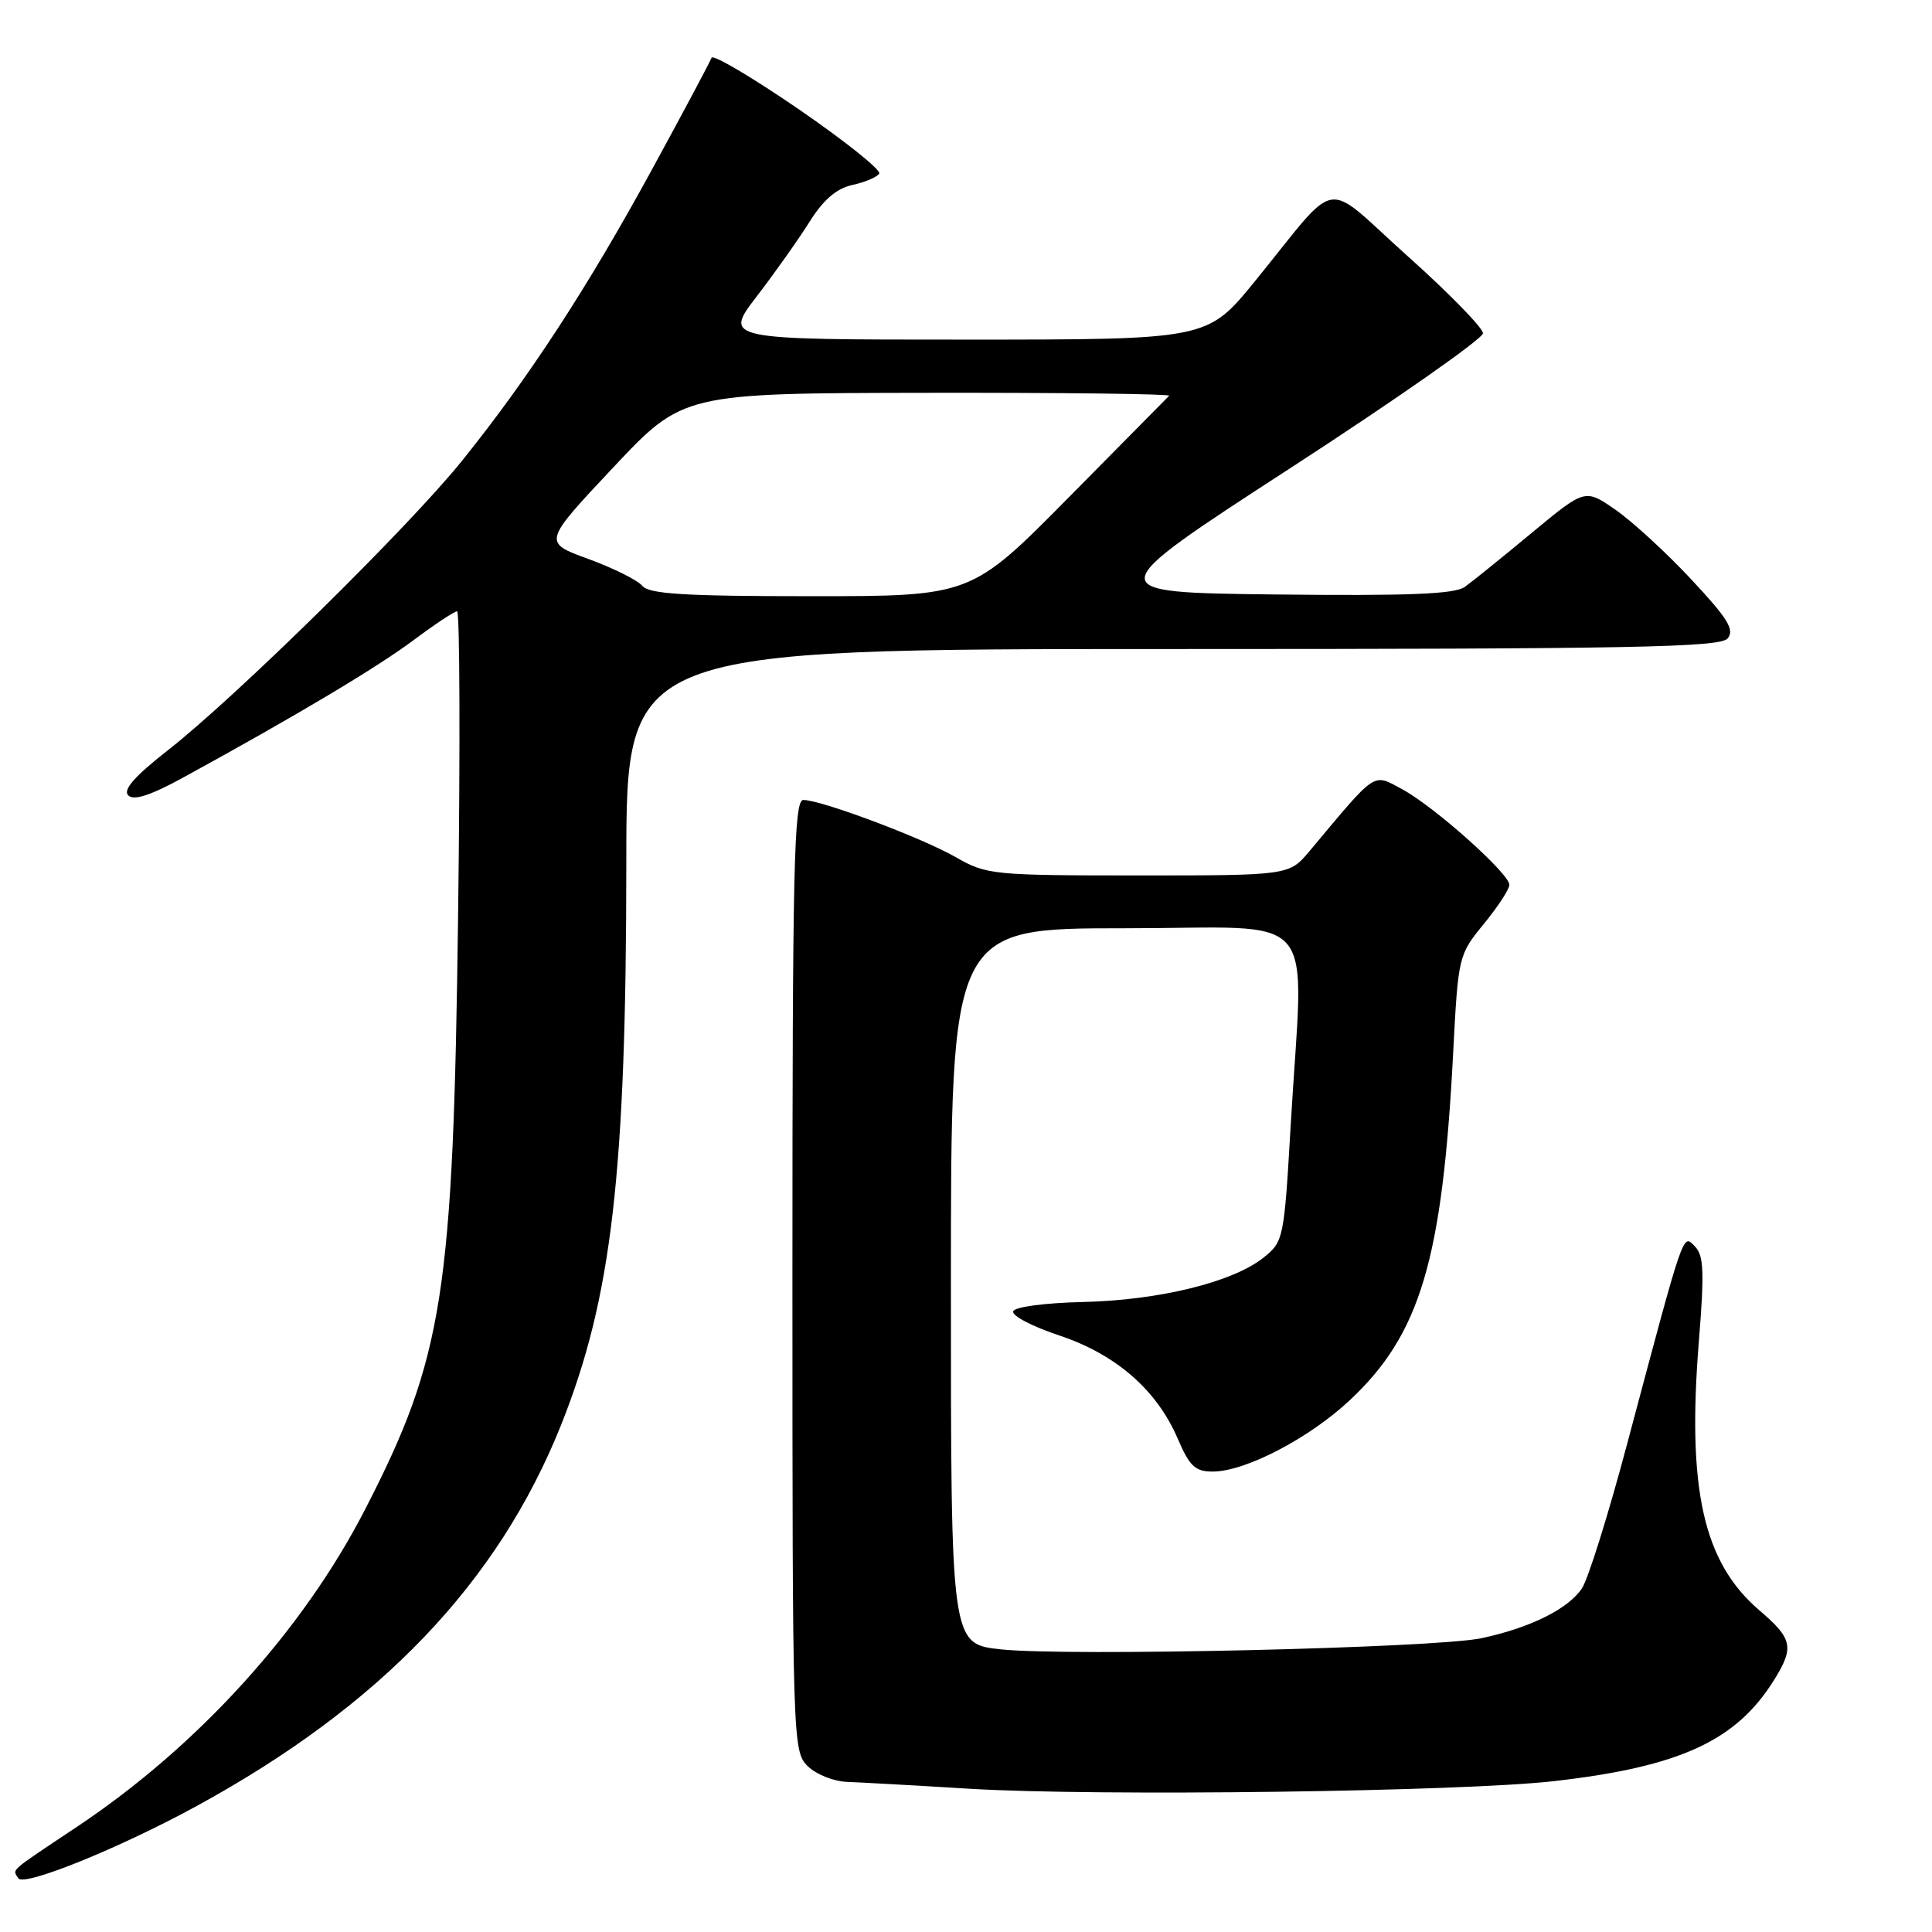 <?xml version="1.0" encoding="UTF-8" standalone="no"?>
<!DOCTYPE svg PUBLIC "-//W3C//DTD SVG 1.1//EN" "http://www.w3.org/Graphics/SVG/1.1/DTD/svg11.dtd" >
<svg xmlns="http://www.w3.org/2000/svg" xmlns:xlink="http://www.w3.org/1999/xlink" version="1.1" viewBox="0 0 256 256">
 <g >
 <path fill="currentColor"
d=" M 26.00 239.34 C 50.41 226.02 65.98 209.74 74.34 188.83 C 81.07 171.96 82.98 155.54 82.99 114.25 C 83.00 86.00 83.00 86.00 155.38 86.00 C 216.47 86.00 227.94 85.78 228.93 84.59 C 229.87 83.45 228.93 81.93 224.08 76.75 C 220.78 73.21 216.26 69.07 214.05 67.54 C 210.03 64.75 210.03 64.75 202.95 70.62 C 199.05 73.86 195.07 77.07 194.09 77.77 C 192.75 78.73 186.58 78.97 168.95 78.77 C 145.59 78.50 145.59 78.50 171.05 61.98 C 185.05 52.89 196.50 44.87 196.50 44.16 C 196.50 43.45 192.00 38.84 186.50 33.92 C 175.03 23.65 177.75 23.19 166.24 37.32 C 159.97 45.00 159.97 45.00 127.93 45.00 C 95.88 45.00 95.88 45.00 100.29 39.25 C 102.71 36.09 105.87 31.63 107.30 29.34 C 109.11 26.46 110.85 24.97 112.94 24.51 C 114.61 24.15 116.21 23.47 116.50 23.00 C 116.79 22.54 111.97 18.69 105.80 14.45 C 99.63 10.22 94.45 7.16 94.28 7.66 C 94.11 8.16 90.56 14.82 86.39 22.46 C 77.85 38.12 69.98 50.18 61.20 61.08 C 54.17 69.82 31.19 92.43 22.22 99.43 C 17.84 102.86 16.26 104.66 16.99 105.39 C 17.72 106.12 19.92 105.41 24.27 103.03 C 38.98 94.99 49.85 88.51 54.71 84.89 C 57.57 82.75 60.21 81.00 60.57 81.00 C 60.92 81.00 60.99 99.11 60.70 121.25 C 60.06 171.51 58.76 179.81 48.38 200.00 C 40.13 216.05 26.24 231.36 10.23 242.04 C 1.01 248.19 1.65 247.63 2.43 248.88 C 3.14 250.03 15.77 244.92 26.00 239.34 Z  M 206.00 236.00 C 222.70 234.08 230.12 230.64 235.14 222.50 C 237.76 218.26 237.51 217.12 233.13 213.38 C 225.70 207.02 223.53 197.38 225.11 177.71 C 225.85 168.51 225.76 166.33 224.57 165.14 C 222.95 163.52 223.27 162.58 215.60 191.34 C 213.14 200.60 210.45 209.19 209.63 210.44 C 207.84 213.17 202.81 215.68 196.31 217.07 C 190.24 218.37 141.51 219.50 132.64 218.55 C 126.00 217.84 126.00 217.84 126.00 170.42 C 126.00 123.00 126.00 123.00 149.00 123.00 C 175.38 123.00 172.73 119.87 171.03 148.99 C 170.15 164.18 170.08 164.53 167.41 166.65 C 163.35 169.89 153.63 172.28 143.55 172.52 C 138.43 172.64 134.44 173.17 134.25 173.76 C 134.05 174.34 136.80 175.77 140.34 176.95 C 147.87 179.45 153.29 184.18 156.06 190.64 C 157.63 194.30 158.38 195.00 160.71 194.99 C 165.02 194.98 173.47 190.58 178.84 185.55 C 188.20 176.80 191.13 166.94 192.55 139.53 C 193.22 126.68 193.26 126.52 196.61 122.43 C 198.48 120.15 200.00 117.82 200.00 117.25 C 200.00 115.75 190.02 106.85 185.80 104.58 C 181.85 102.46 182.54 102.00 173.54 112.75 C 170.82 116.00 170.82 116.00 150.84 116.00 C 131.57 116.00 130.71 115.91 126.68 113.60 C 122.20 111.02 108.82 106.00 106.44 106.00 C 105.20 106.00 105.00 114.83 105.00 169.00 C 105.00 230.67 105.04 232.04 107.00 234.00 C 108.10 235.10 110.46 236.05 112.25 236.11 C 114.04 236.18 121.35 236.58 128.50 237.02 C 145.39 238.04 193.81 237.41 206.00 236.00 Z  M 85.11 77.63 C 84.48 76.87 81.26 75.27 77.95 74.06 C 71.93 71.87 71.93 71.87 81.22 61.98 C 90.50 52.10 90.50 52.10 122.92 52.05 C 140.75 52.02 155.15 52.20 154.92 52.44 C 154.69 52.68 148.69 58.75 141.58 65.94 C 128.67 79.00 128.67 79.00 107.46 79.00 C 90.70 79.00 86.01 78.71 85.11 77.63 Z "/>
</g>
</svg>
